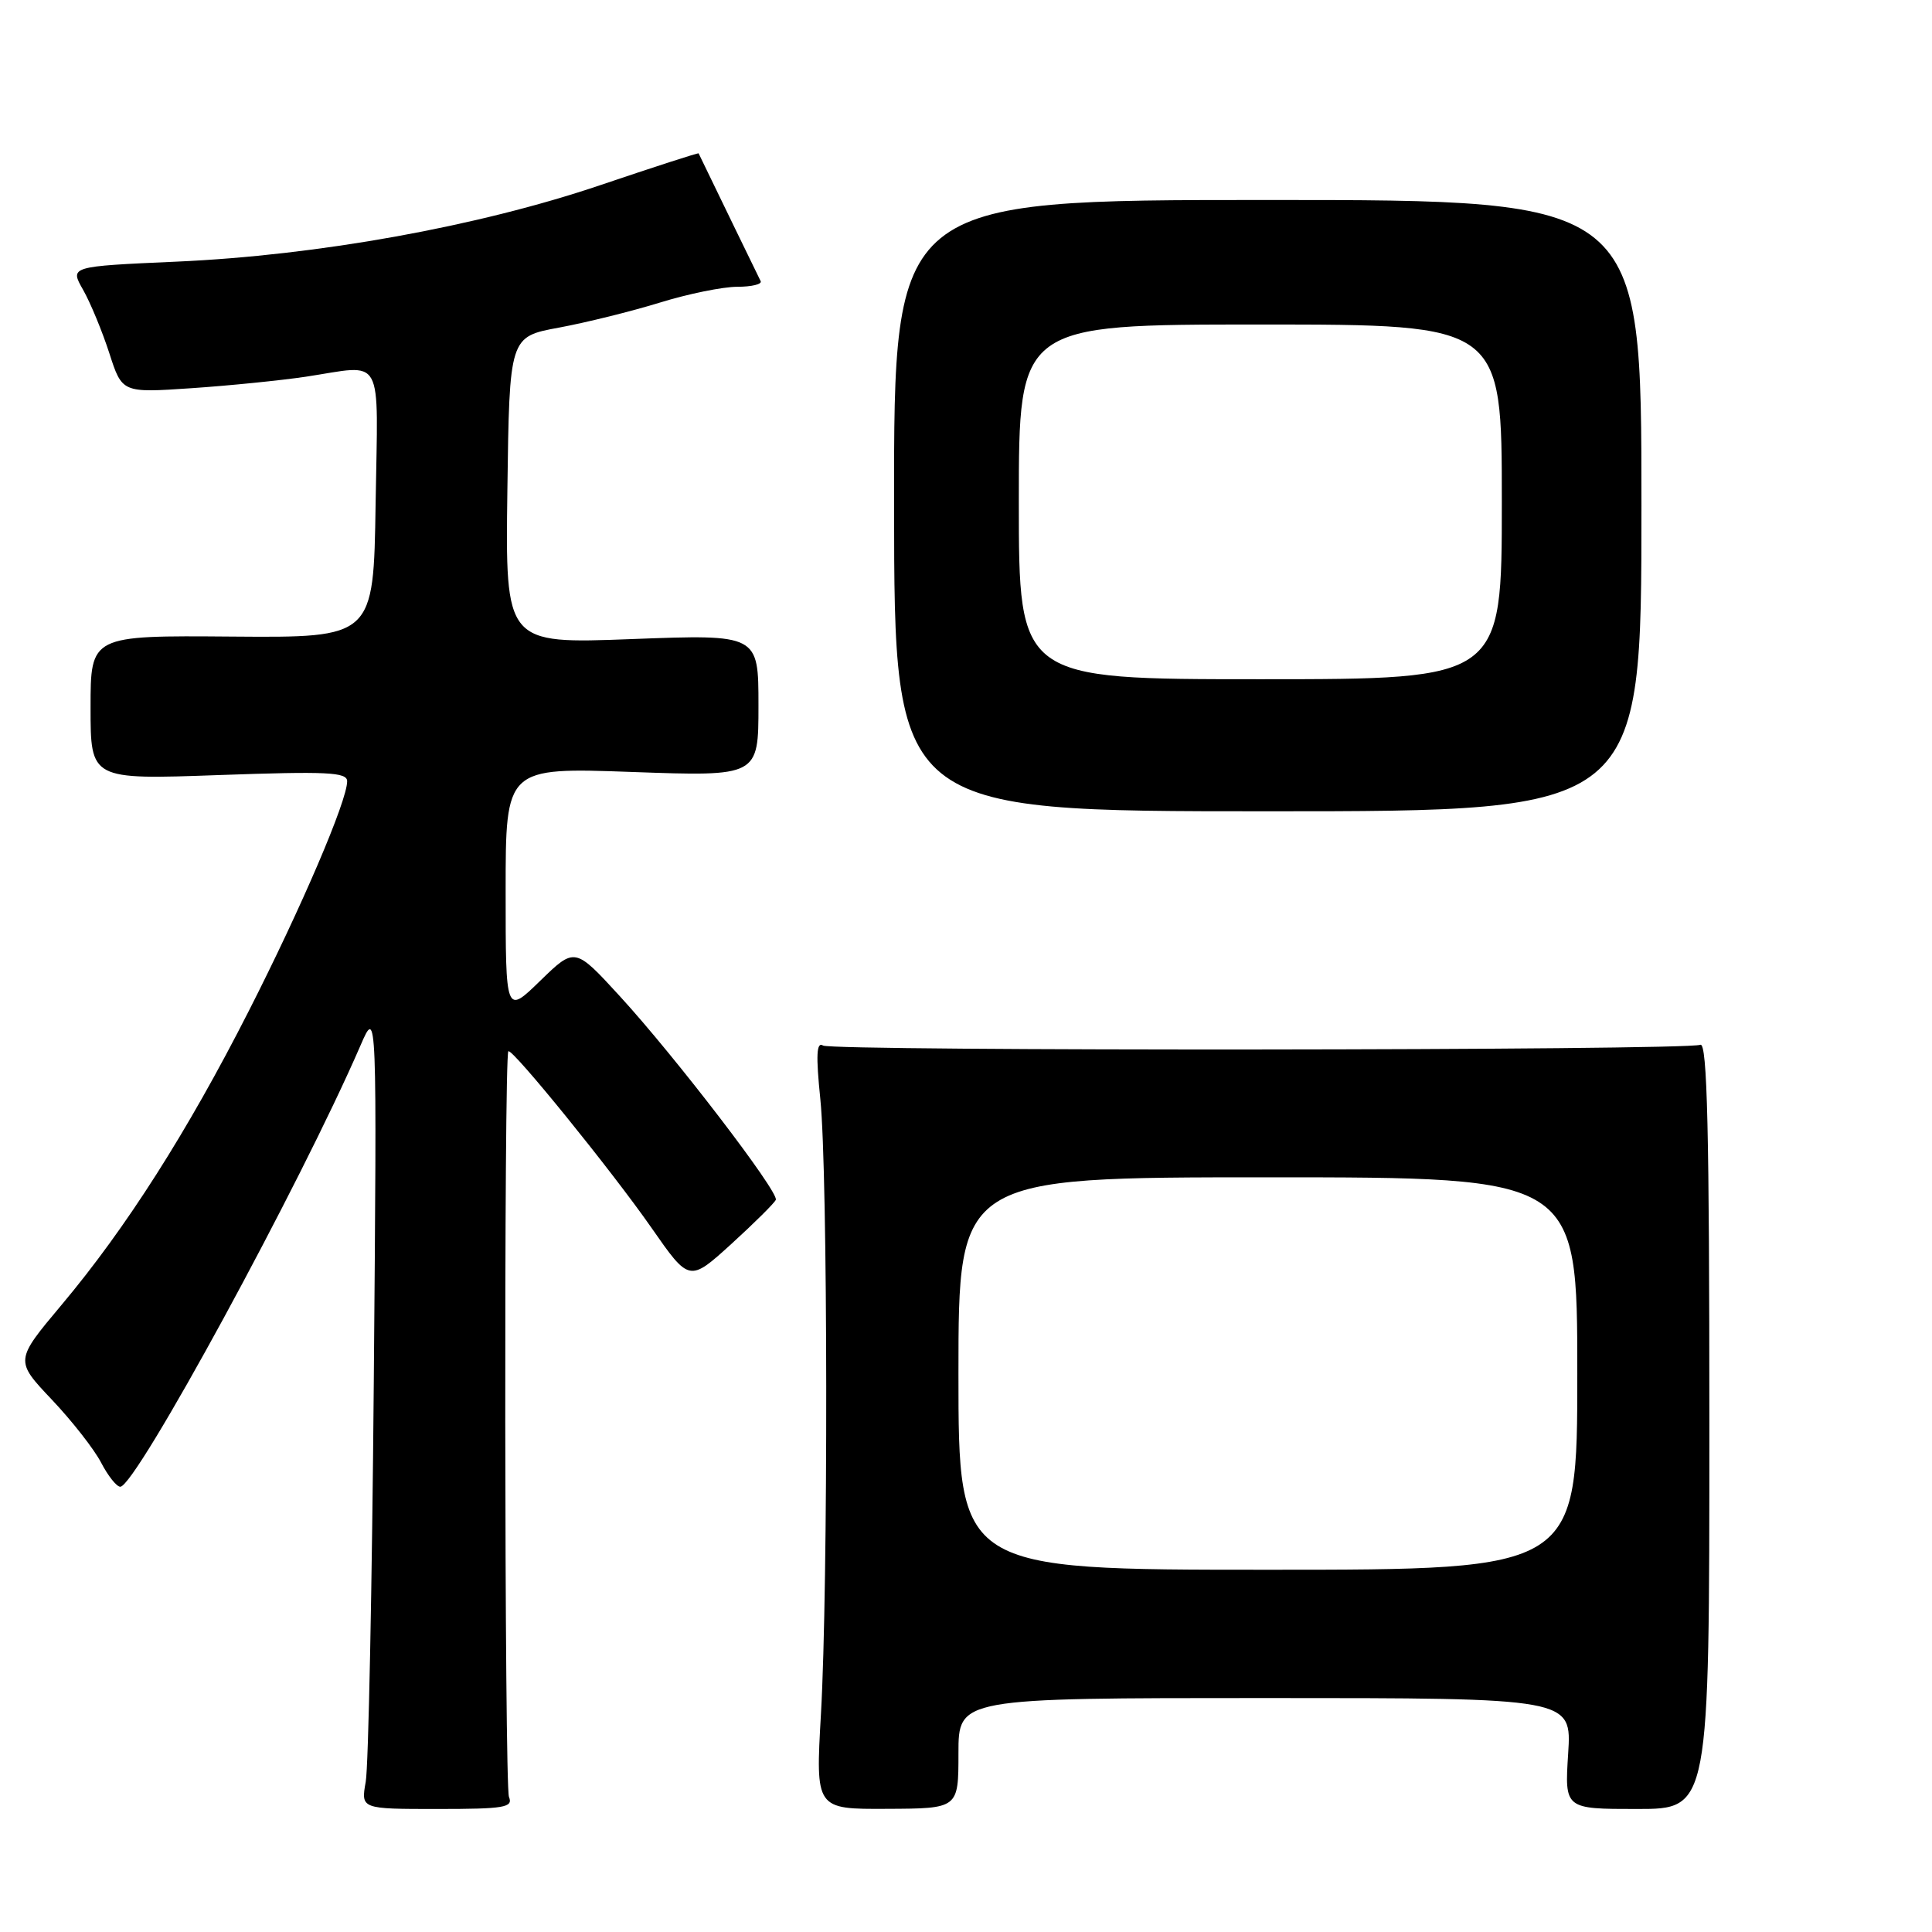 <?xml version="1.0" encoding="UTF-8" standalone="no"?>
<!DOCTYPE svg PUBLIC "-//W3C//DTD SVG 1.1//EN" "http://www.w3.org/Graphics/SVG/1.1/DTD/svg11.dtd" >
<svg xmlns="http://www.w3.org/2000/svg" xmlns:xlink="http://www.w3.org/1999/xlink" version="1.1" viewBox="0 0 256 256">
 <g >
 <path fill="currentColor"
d=" M 67.44 238.10 C 66.84 236.61 66.76 139.91 67.36 139.30 C 67.84 138.83 81.08 155.16 86.33 162.70 C 91.34 169.89 91.34 169.89 96.92 164.82 C 99.99 162.02 102.63 159.40 102.80 158.98 C 103.20 157.93 89.46 139.99 82.13 132.00 C 76.17 125.50 76.17 125.50 71.58 129.96 C 67.00 134.42 67.00 134.42 67.00 118.05 C 67.00 101.69 67.00 101.69 83.75 102.29 C 100.50 102.89 100.50 102.89 100.50 93.47 C 100.50 84.05 100.50 84.05 83.73 84.68 C 66.96 85.32 66.96 85.32 67.23 64.97 C 67.50 44.62 67.50 44.62 74.07 43.41 C 77.68 42.74 83.69 41.25 87.42 40.10 C 91.16 38.94 95.78 38.00 97.69 38.00 C 99.60 38.00 101.00 37.66 100.79 37.25 C 100.52 36.71 95.05 25.46 92.57 20.32 C 92.52 20.23 86.64 22.13 79.49 24.55 C 63.34 30.01 42.14 33.84 23.37 34.67 C 9.24 35.30 9.24 35.30 11.01 38.40 C 11.98 40.11 13.54 43.88 14.48 46.78 C 16.18 52.06 16.18 52.06 25.34 51.44 C 30.38 51.10 37.20 50.41 40.50 49.92 C 51.05 48.33 50.08 46.58 49.77 66.75 C 49.50 84.50 49.50 84.50 30.75 84.35 C 12.00 84.20 12.00 84.20 12.00 93.76 C 12.00 103.31 12.00 103.31 29.00 102.70 C 43.35 102.19 46.00 102.31 46.00 103.52 C 46.00 106.11 39.96 120.21 32.96 133.97 C 24.81 150.00 16.69 162.74 8.17 172.89 C 1.97 180.28 1.97 180.28 6.86 185.45 C 9.55 188.29 12.49 192.05 13.40 193.81 C 14.31 195.56 15.45 197.00 15.94 197.00 C 17.99 197.00 39.83 156.87 47.78 138.50 C 49.95 133.50 49.95 133.50 49.53 183.00 C 49.30 210.23 48.82 234.12 48.46 236.10 C 47.82 239.70 47.82 239.70 57.96 239.70 C 66.85 239.70 68.02 239.50 67.44 238.10 Z  M 127.00 232.32 C 127.00 225.00 127.00 225.00 167.63 225.00 C 208.26 225.00 208.26 225.00 207.79 232.35 C 207.32 239.70 207.32 239.70 216.91 239.70 C 226.50 239.70 226.50 239.70 226.50 188.84 C 226.50 149.86 226.22 138.09 225.31 138.44 C 223.30 139.21 110.30 139.30 109.06 138.54 C 108.19 138.00 108.10 139.80 108.70 145.66 C 109.70 155.43 109.75 210.15 108.78 227.11 C 108.06 239.73 108.06 239.73 117.53 239.68 C 127.00 239.64 127.00 239.64 127.00 232.32 Z  M 217.50 67.00 C 217.50 26.50 217.50 26.50 167.97 26.50 C 118.44 26.50 118.44 26.50 118.47 67.00 C 118.50 107.50 118.50 107.50 168.00 107.50 C 217.50 107.50 217.50 107.50 217.50 67.00 Z  M 127.00 182.00 C 127.00 156.00 127.00 156.00 168.00 156.00 C 209.00 156.00 209.00 156.00 209.00 182.00 C 209.00 208.00 209.00 208.00 168.00 208.00 C 127.00 208.00 127.00 208.00 127.00 182.00 Z  M 135.00 66.50 C 135.00 43.00 135.00 43.00 167.00 43.00 C 199.00 43.00 199.00 43.00 199.00 66.50 C 199.00 90.00 199.00 90.00 167.00 90.00 C 135.00 90.00 135.00 90.00 135.00 66.50 Z "/>
</g>
</svg>